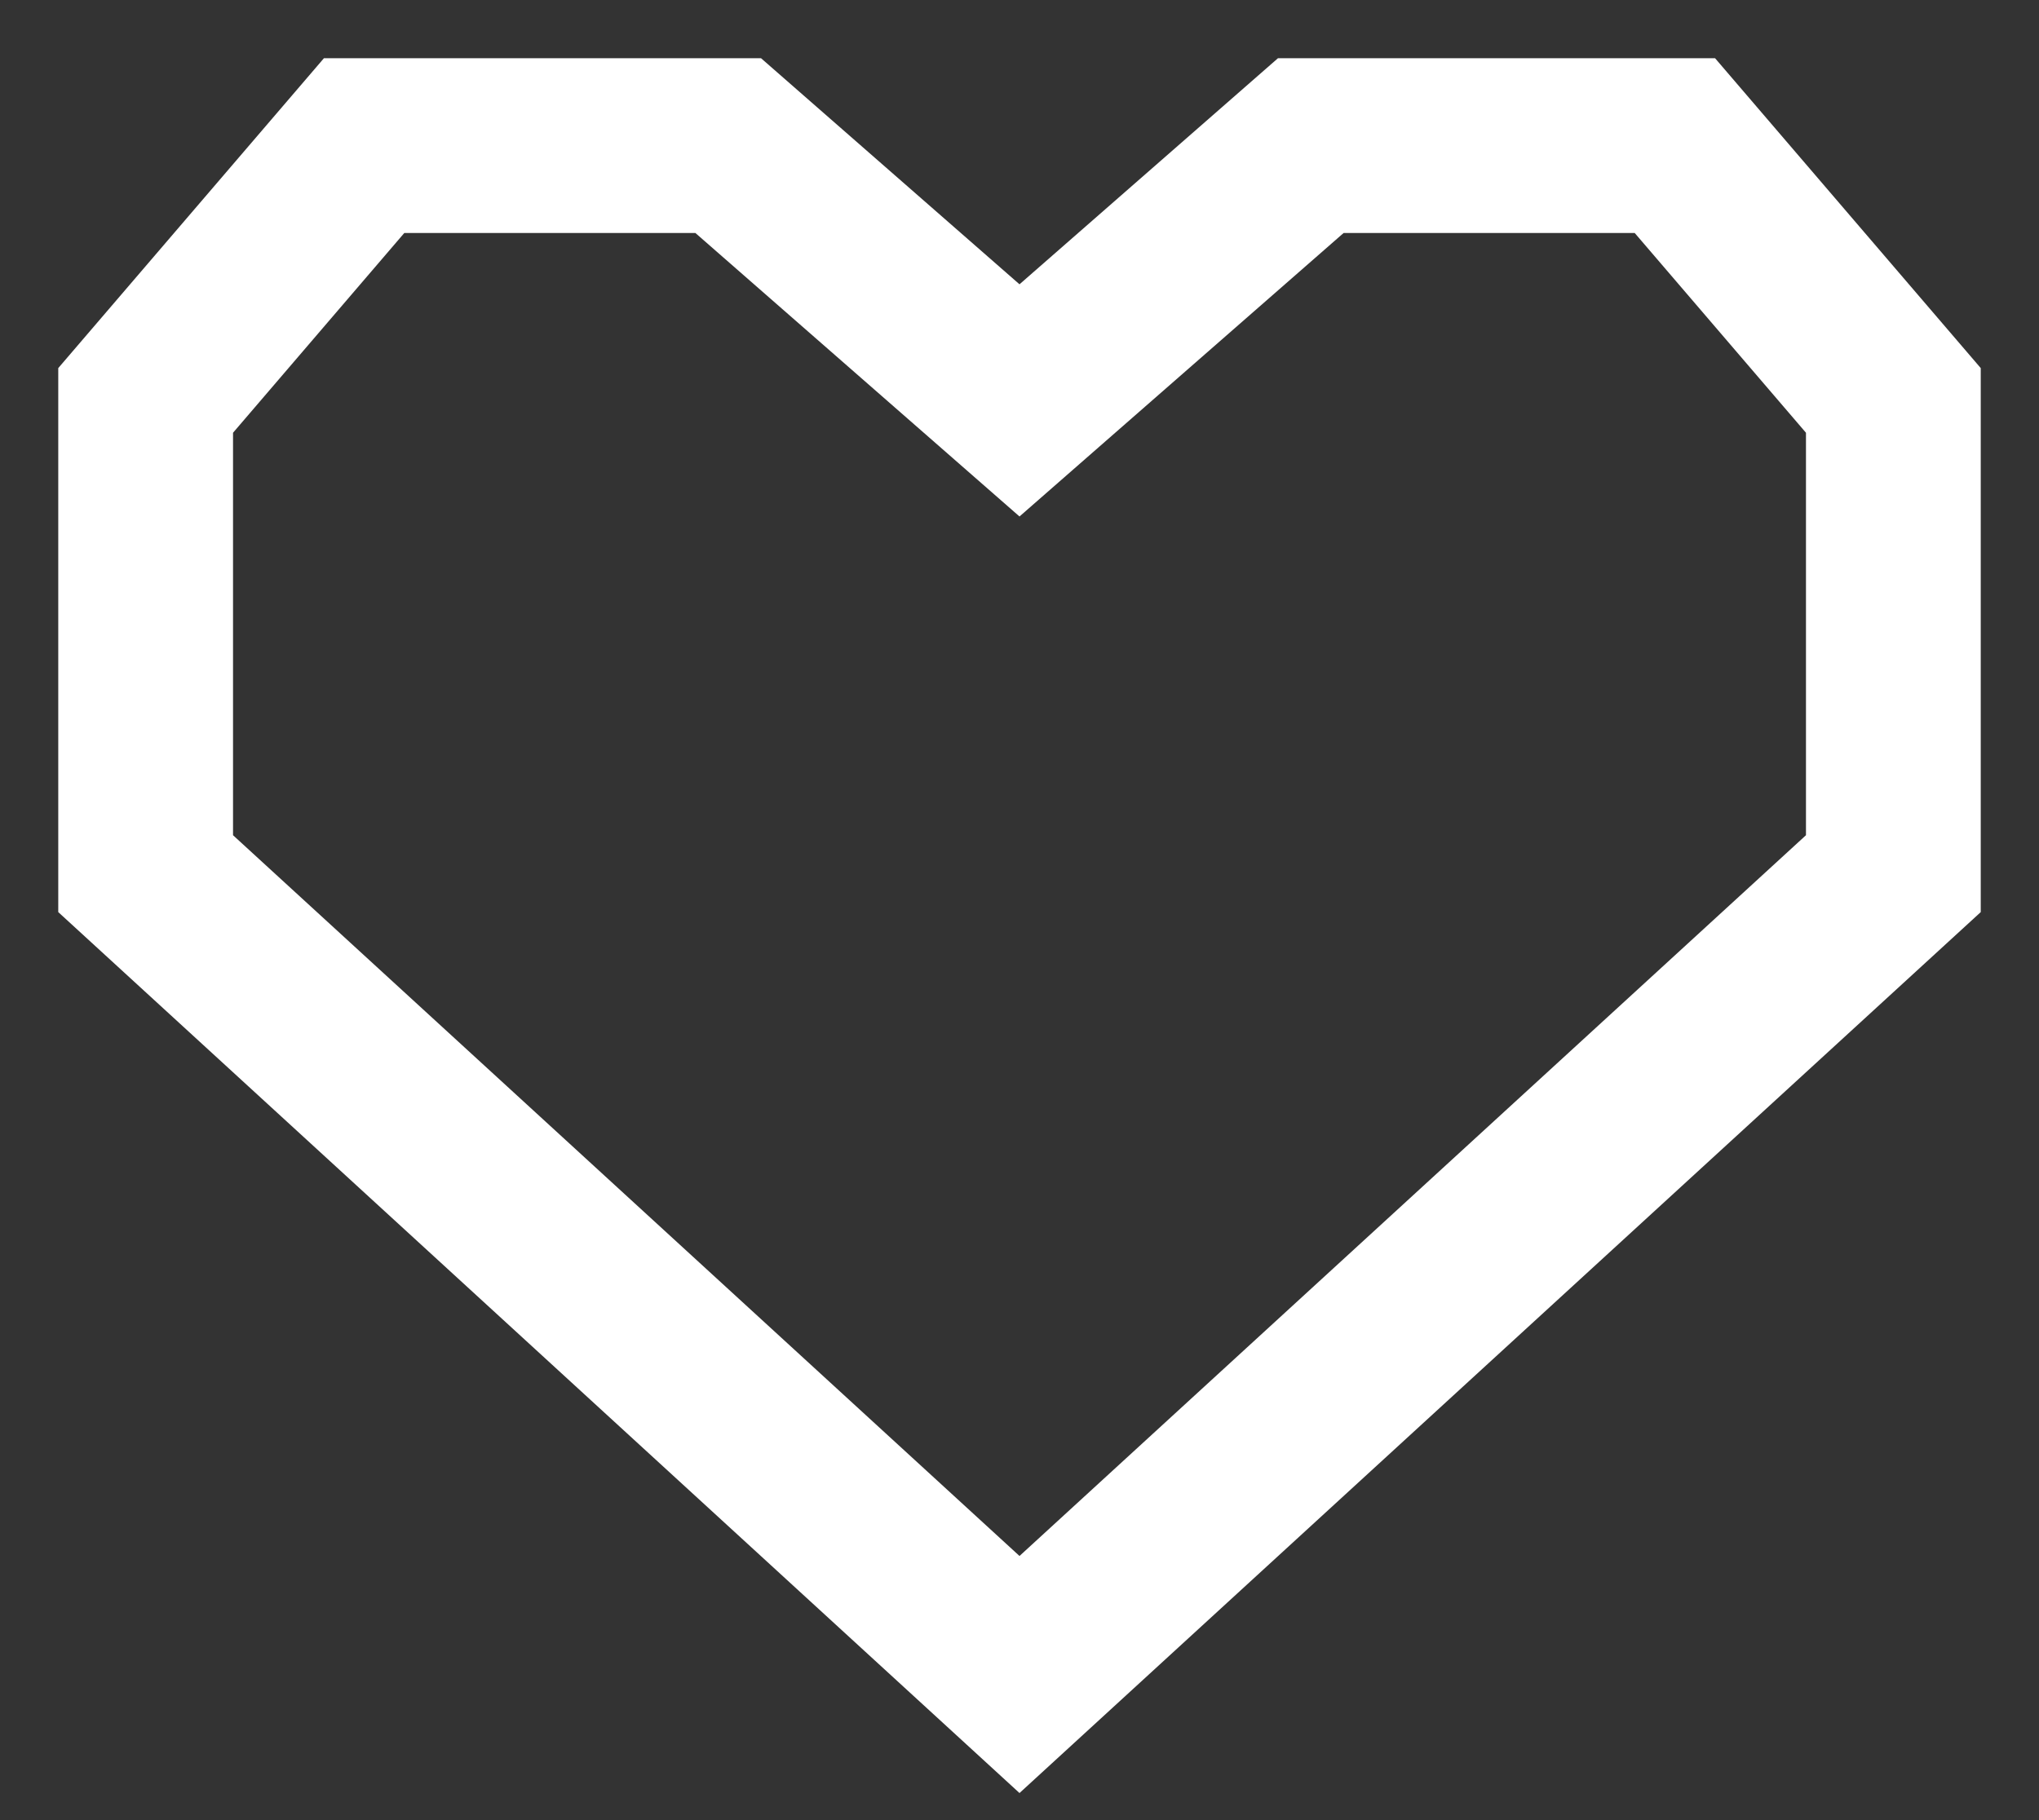 <svg width="28" height="25" viewBox="0 0 28 25" fill="none" xmlns="http://www.w3.org/2000/svg">
<rect x="0" y="0" width="28" height="25" fill="#333333" stroke="none"/>
<path fill-rule="evenodd" clip-rule="evenodd" d="M4.448 0.8H10.451L14 3.905L17.549 0.8H23.552L27.2 5.056V12.528L14 24.628L0.8 12.528V5.056L4.448 0.8ZM5.552 3.2L3.2 5.944V11.472L14 21.372L24.8 11.472V5.944L22.448 3.2H18.451L14 7.094L9.549 3.2H5.552Z" fill="white"/>
</svg>
